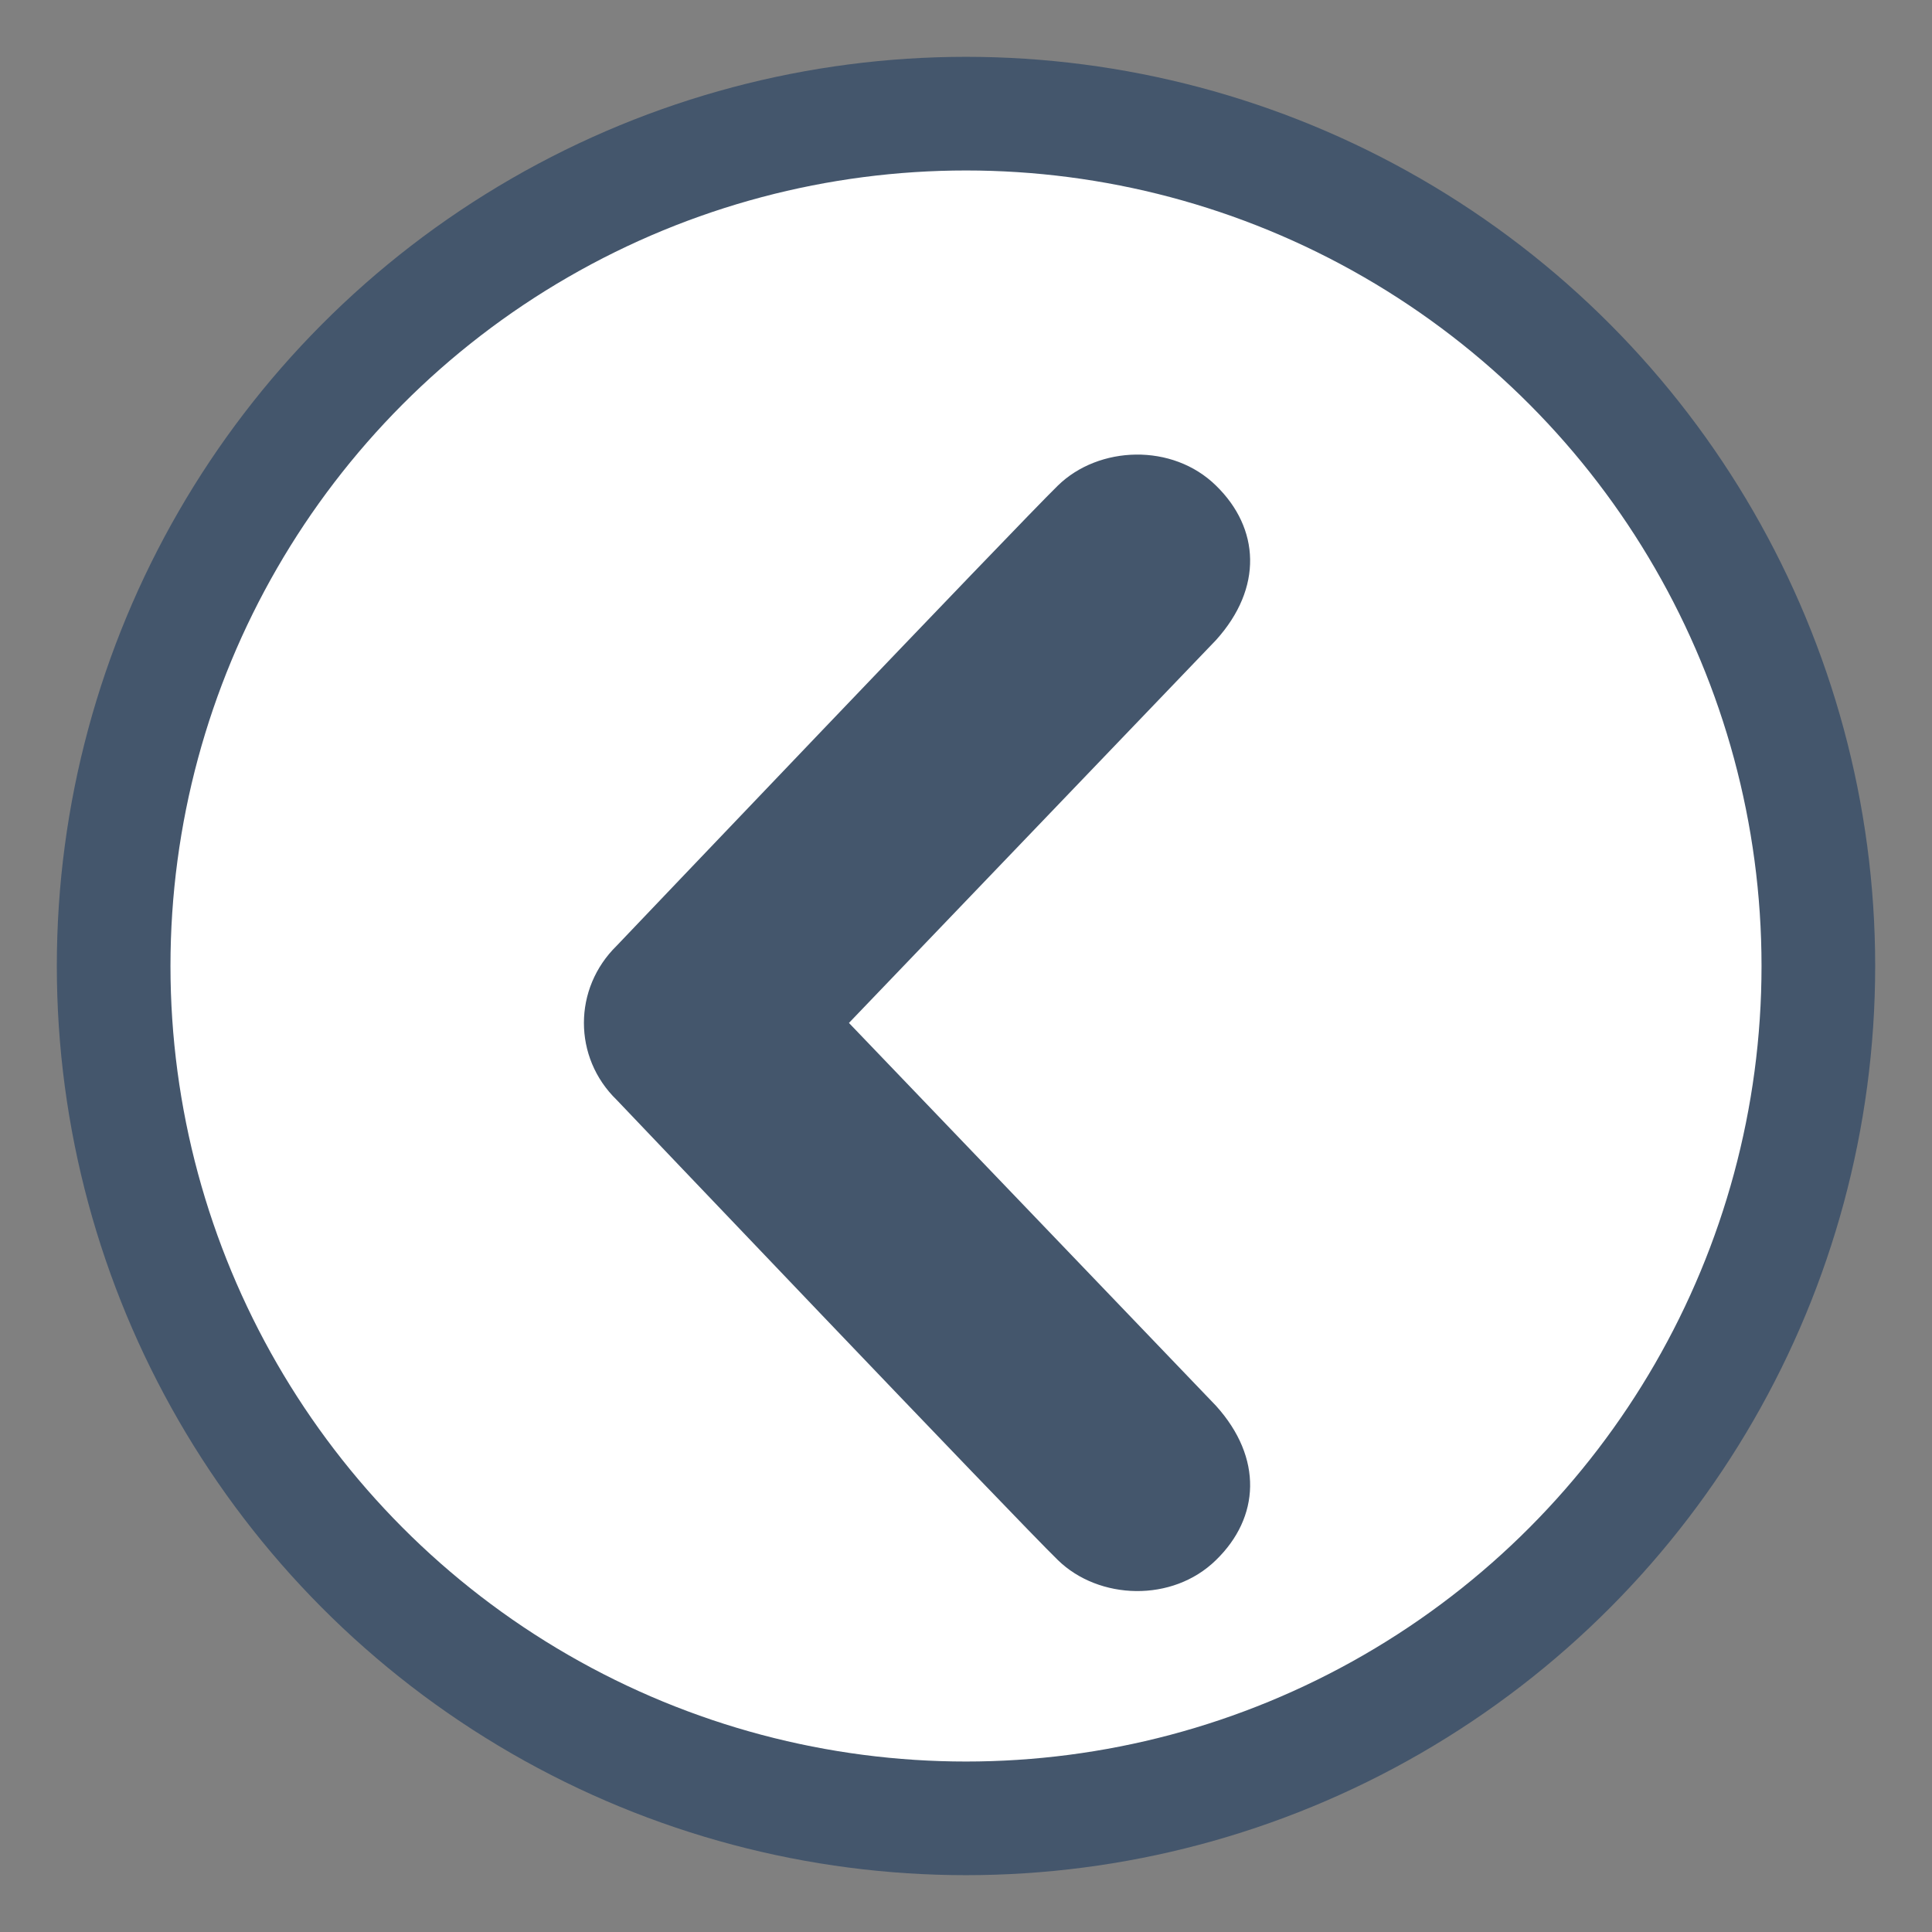 <?xml version="1.0" encoding="UTF-8"?>
<svg width="17px" height="17px" viewBox="0 0 17 17" version="1.1" xmlns="http://www.w3.org/2000/svg" xmlns:xlink="http://www.w3.org/1999/xlink">
    <rect x="0" y="0" width="17" height="17" fill="#808080" stroke="none"/>
    <!-- Generator: Sketch 51.3 (57544) - http://www.bohemiancoding.com/sketch -->
    <title>side-arrow</title>
    <desc>Created with Sketch.</desc>
    <defs></defs>
    <g id="Admin-POV" stroke="none" stroke-width="1" fill="none" fill-rule="evenodd">
        <g id="admin/mktplace-copy" transform="translate(-230, -53)">
            <g id="side-arrow" transform="translate(238.5, 61.5) scale(-1, 1) translate(-238.5, -61.5) translate(231, 54)">
                <circle id="Oval-3" stroke="#44566C" fill="#FFFFFF" cx="7.5" cy="7.5" r="7.5"></circle>
                <path d="M6.692,3.273 C7.052,3.625 10.573,7.321 10.573,7.321 C10.766,7.51 10.862,7.755 10.862,8.001 C10.862,8.247 10.766,8.492 10.573,8.679 C10.573,8.679 7.052,12.377 6.692,12.727 C6.332,13.079 5.683,13.103 5.3,12.727 C4.915,12.353 4.885,11.83 5.3,11.37 L8.53,8.001 L5.3,4.632 C4.885,4.172 4.915,3.648 5.3,3.273 C5.683,2.897 6.332,2.921 6.692,3.273 Z" id="arrow" fill="#44566C" fill-rule="nonzero"></path>
            </g>
        </g>
    </g>
</svg>